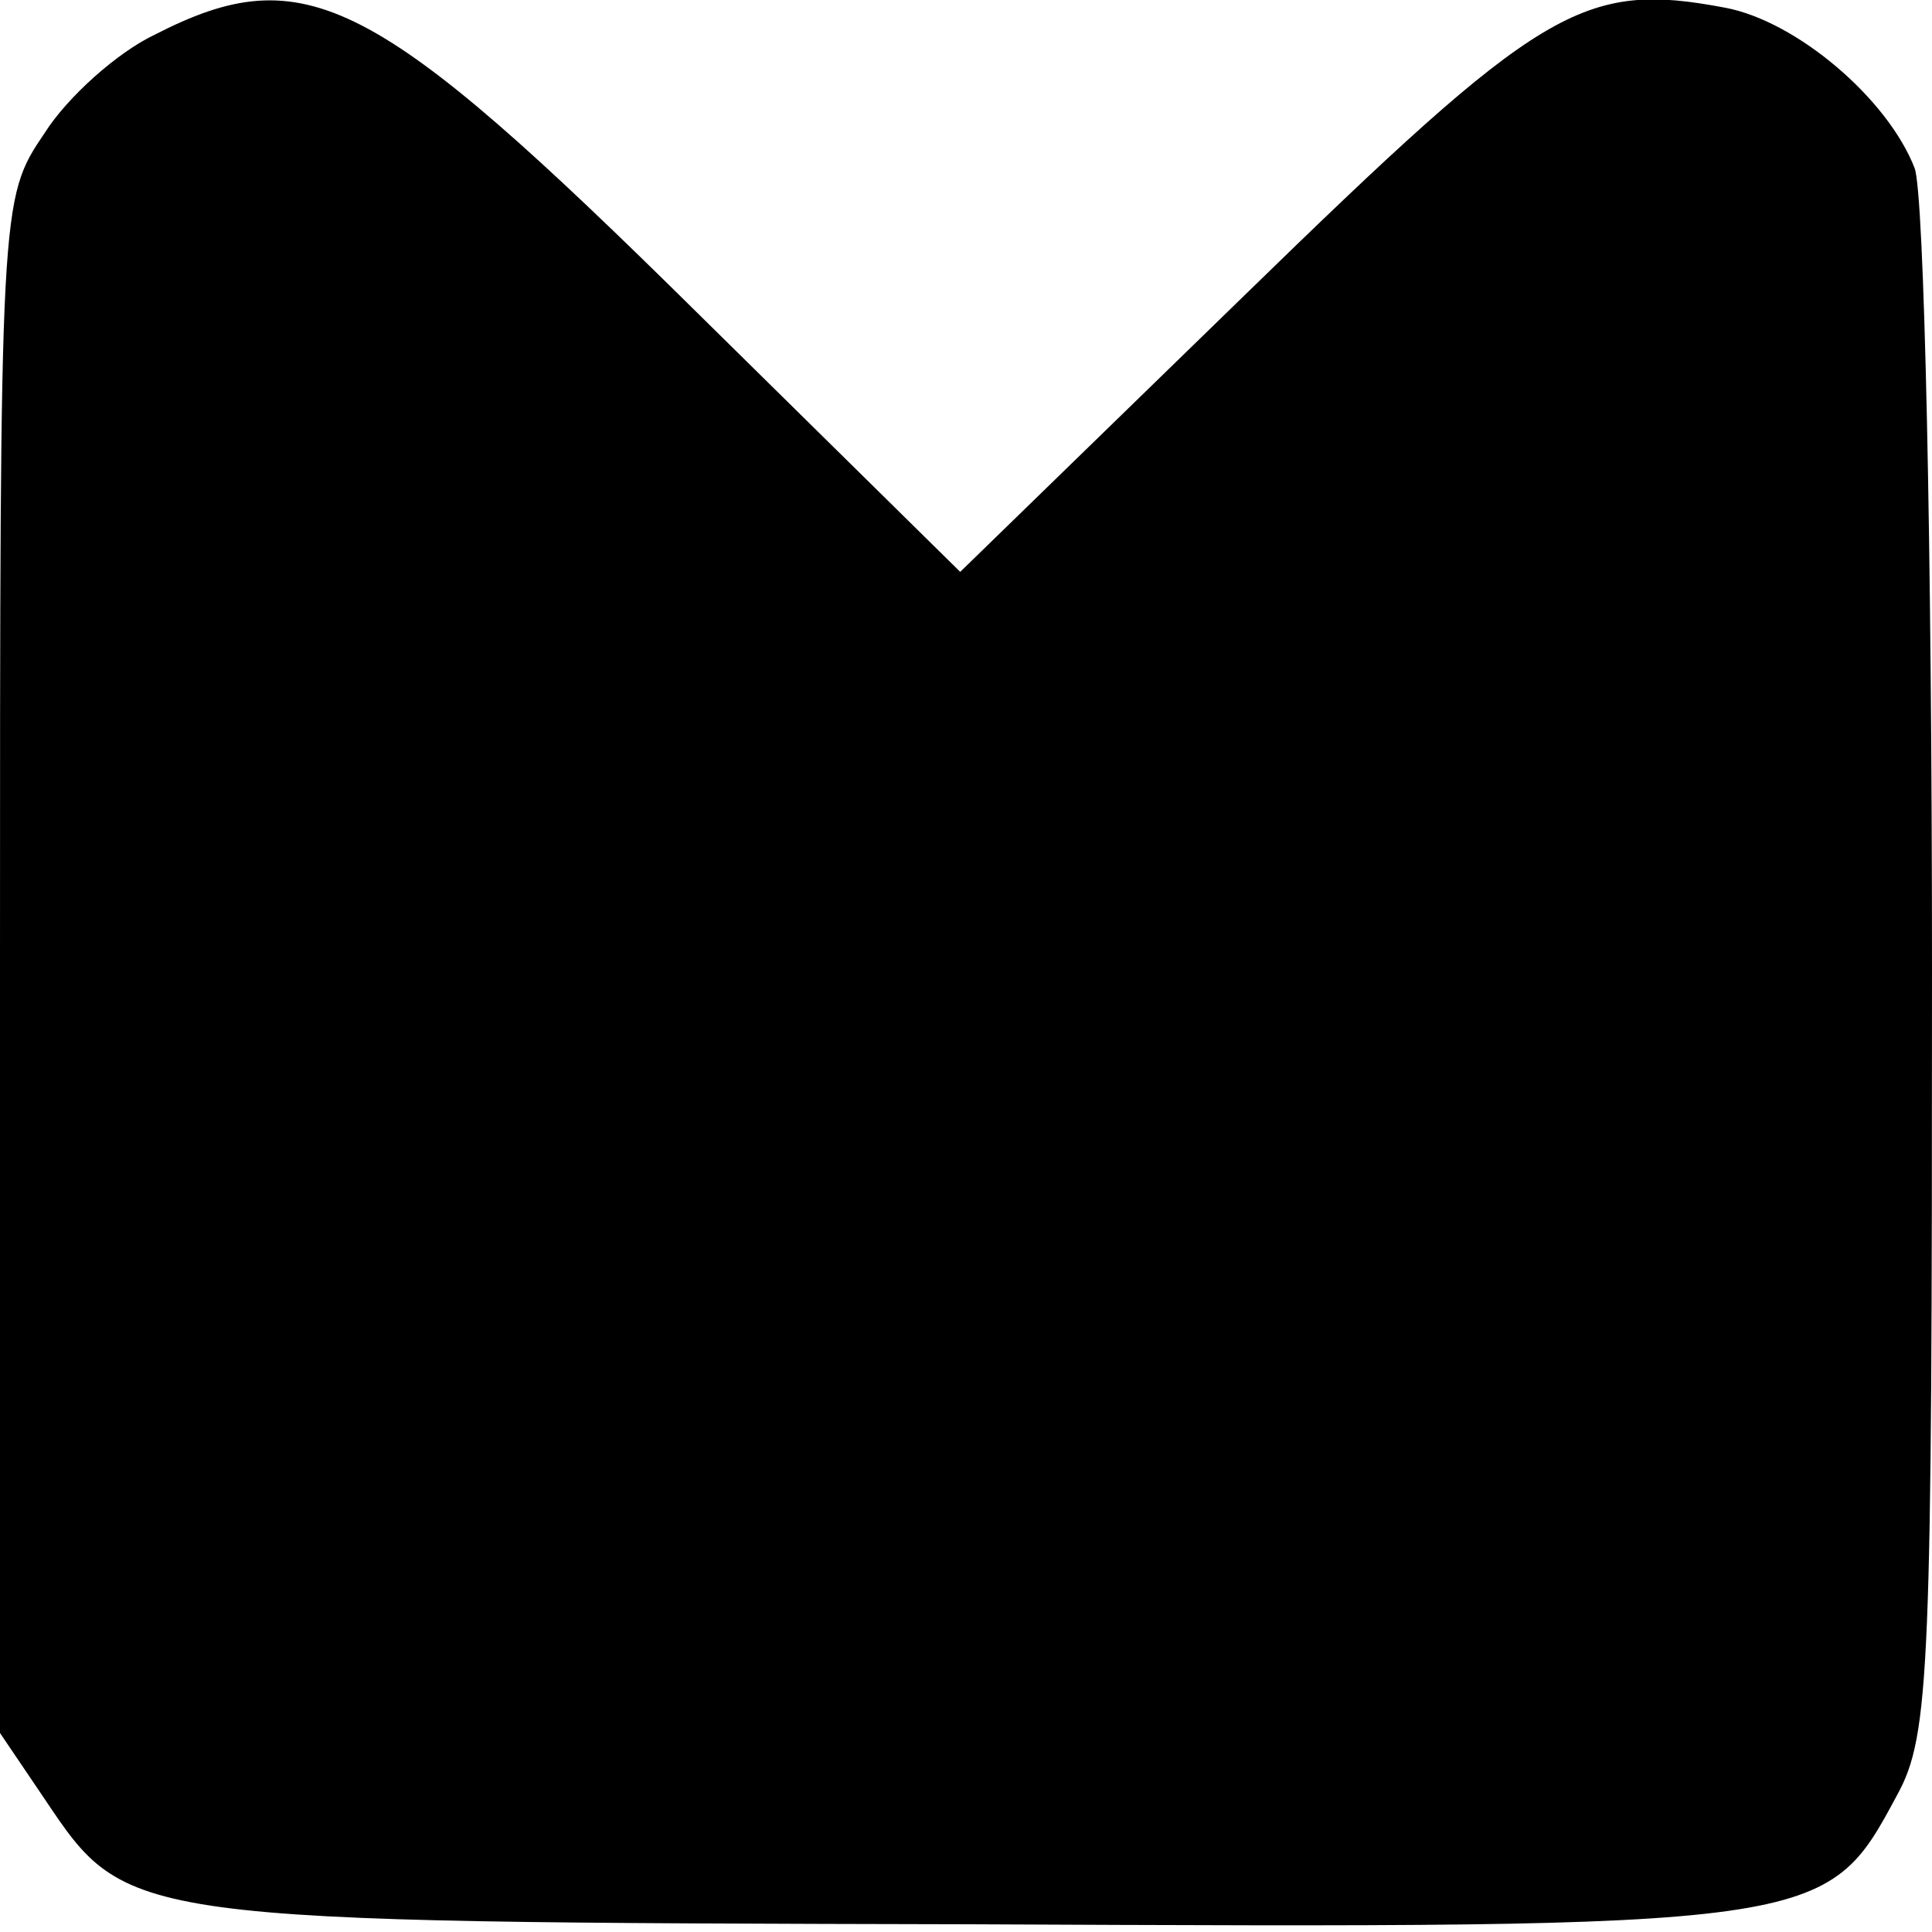 <?xml version="1.0" standalone="no"?>
<!DOCTYPE svg PUBLIC "-//W3C//DTD SVG 20010904//EN"
 "http://www.w3.org/TR/2001/REC-SVG-20010904/DTD/svg10.dtd">
<svg version="1.0" xmlns="http://www.w3.org/2000/svg"
 width="100pt" height="100pt" viewBox="0 0 100 100"
 preserveAspectRatio="xMidYMid meet">
<g transform="translate(0,100) scale(0.1,-0.1)"
fill="#000000" stroke="none">
<path d="M80 982 c-19 -9 -45 -32 -57 -51 -23 -34 -23 -35 -23 -431 l0 -397
23 -34 c43 -64 41 -64 479 -65 443 -2 443 -2 480 67 17 31 18 65 18 426 0 220
-4 403 -9 416 -14 36 -61 76 -98 83 -74 14 -95 1 -249 -149 l-147 -143 -136
134 c-167 165 -203 184 -281 144z"/>
</g>
</svg>
